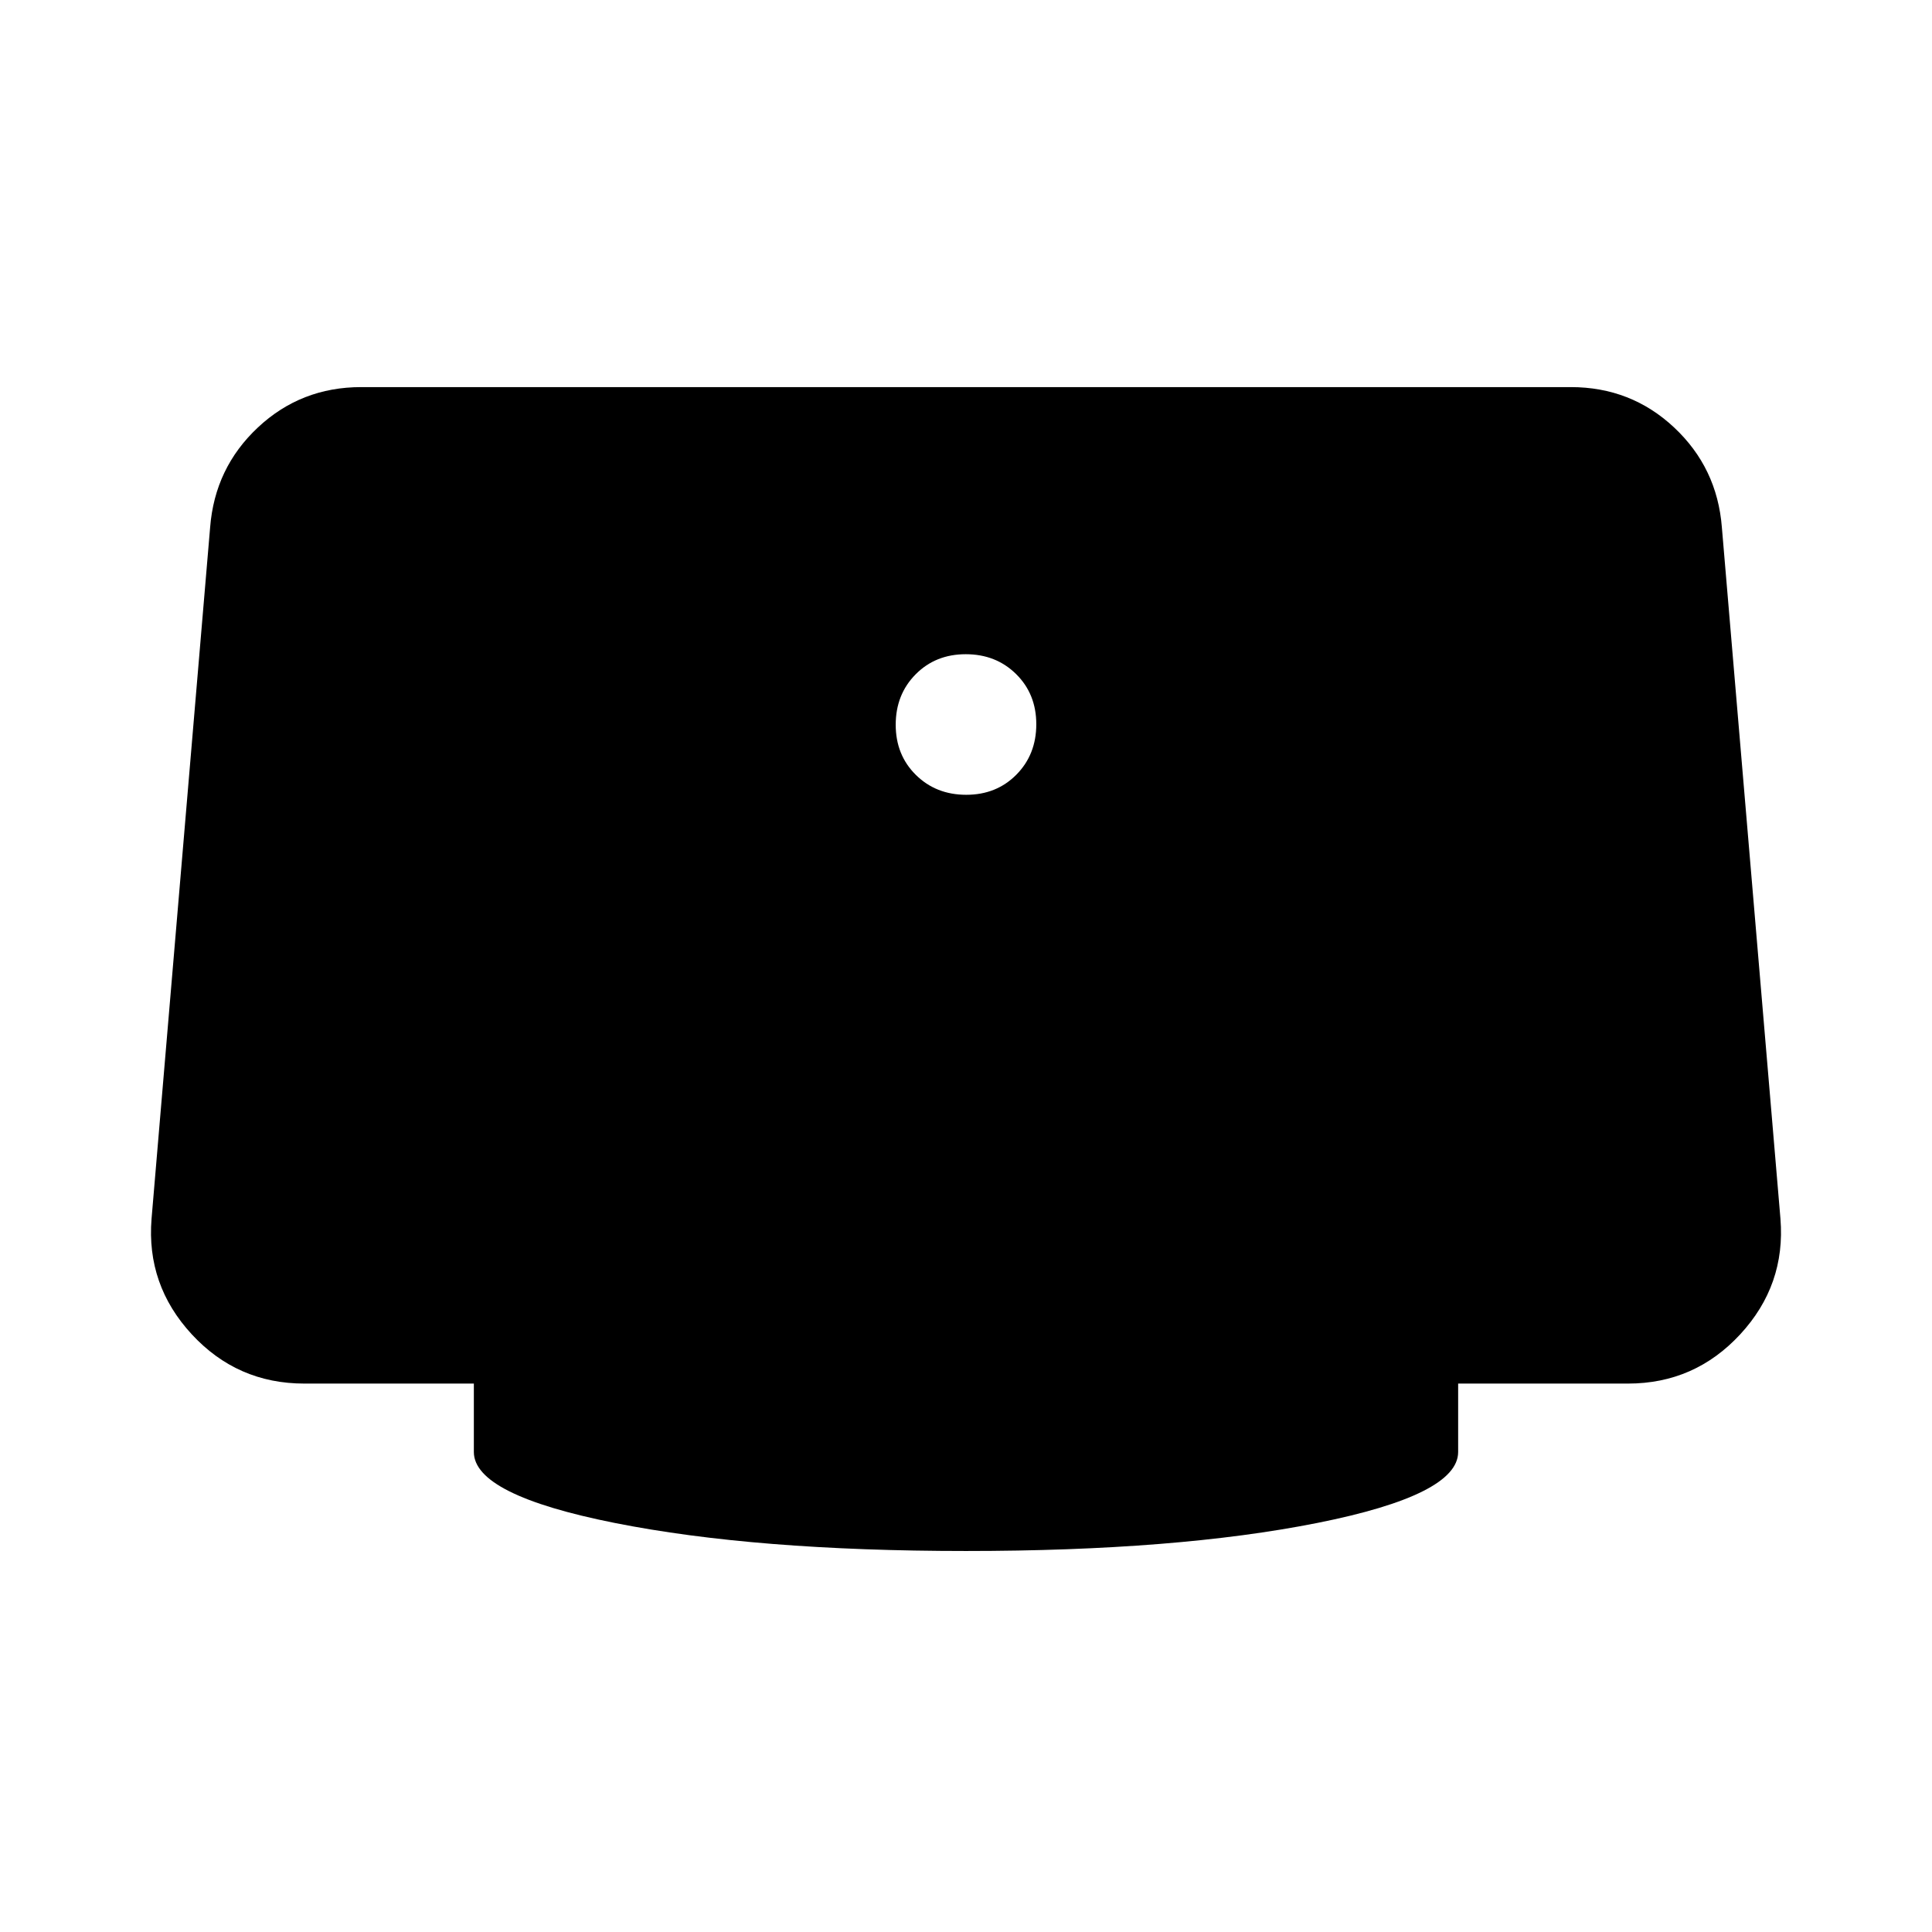 <svg xmlns="http://www.w3.org/2000/svg" height="40" viewBox="0 -960 960 960" width="40"><path d="M480.117-565.073q15.029 0 24.92-10.007 9.89-10.008 9.89-25.037t-10.007-24.92q-10.008-9.89-25.037-9.89t-24.92 10.007q-9.89 10.008-9.89 25.037t10.007 24.92q10.008 9.89 25.037 9.89ZM480-189.319q-104.58 0-174.562-13.938-69.982-13.938-69.982-35.25v-34h-84.239q-33.321 0-55.943-24.496-22.622-24.497-19.97-57.402l29.109-343.559q2.319-29.572 23.735-49.63 21.416-20.058 51.352-20.058h601q29.936 0 51.352 20.058 21.416 20.058 23.735 49.63l29.109 343.559q2.652 32.905-19.97 57.402-22.622 24.496-55.783 24.496h-84.399v34q0 21.312-69.982 35.25Q584.58-189.319 480-189.319Z"/></svg>